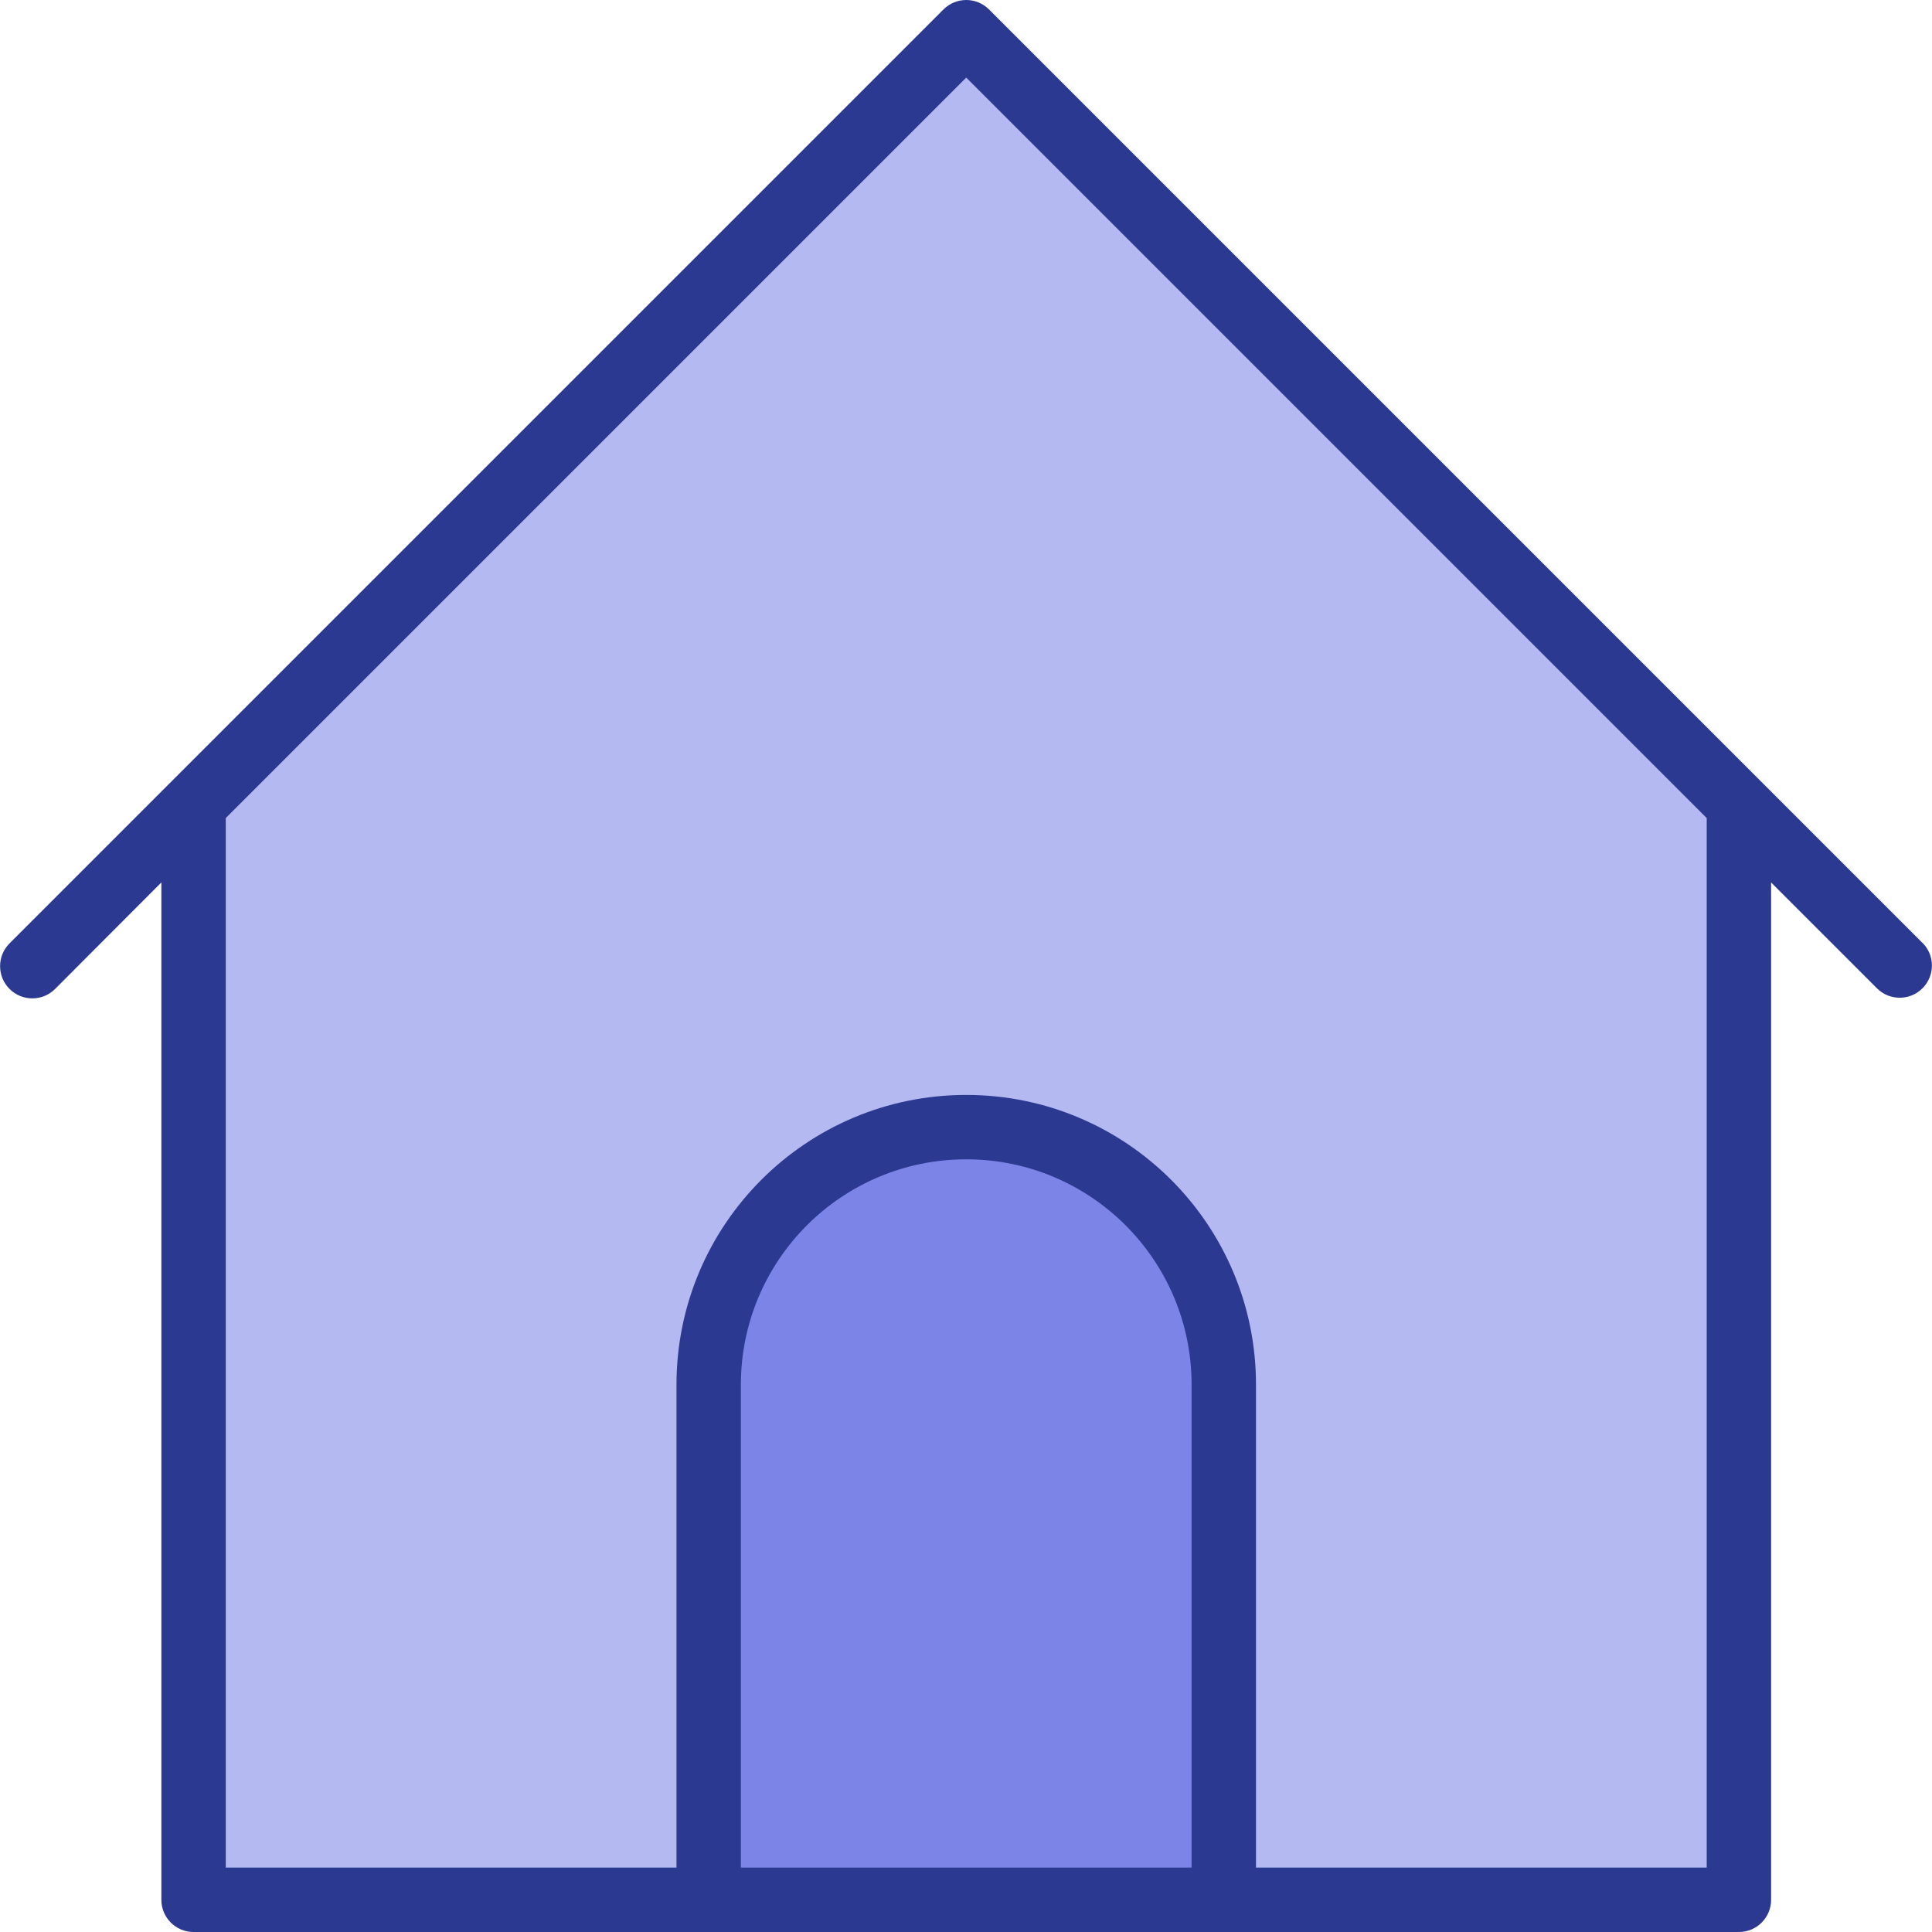 <?xml version="1.0" encoding="iso-8859-1"?>
<!-- Generator: Adobe Illustrator 19.0.0, SVG Export Plug-In . SVG Version: 6.00 Build 0)  -->
<svg version="1.1" id="Capa_1" xmlns="http://www.w3.org/2000/svg" xmlns:xlink="http://www.w3.org/1999/xlink" x="0px" y="0px"
	 viewBox="0 0 480.078 480.078" style="enable-background:new 0 0 480.078 480.078;" xml:space="preserve">
<path style="fill:#B4B9F2;" d="M48.098,199.998v272.08h128v-128c0-35.346,28.654-64,64-64s64,28.654,64,64v128h128v-272.08l-192-192
	L48.098,199.998z"/>
<path style="fill:#7C84E8;" d="M240.098,280.078c-35.346,0-64,28.654-64,64v128h128v-128
	C304.098,308.732,275.444,280.078,240.098,280.078z"/>
<path style="fill:#2B3990;" d="M477.834,234.422L245.754,2.342c-3.124-3.123-8.188-3.123-11.312,0L2.362,234.422
	c-3.124,3.13-3.118,8.2,0.012,11.324s8.2,3.118,11.324-0.012l26.4-26.456v252.8c0,4.418,3.582,8,8,8h384c4.418,0,8-3.582,8-8v-252.8
	l26.4,26.4c3.178,3.069,8.242,2.982,11.312-0.196c2.994-3.1,2.994-8.015,0-11.116L477.834,234.422z M296.098,464.078h-112v-120
	c0-30.928,25.072-56,56-56s56,25.072,56,56l0,0V464.078z M424.098,464.078h-112v-120c0-39.764-32.236-72-72-72s-72,32.236-72,72v120
	h-112v-260.8l184-184l184,184V464.078z"/>
<g>
</g>
<g>
</g>
<g>
</g>
<g>
</g>
<g>
</g>
<g>
</g>
<g>
</g>
<g>
</g>
<g>
</g>
<g>
</g>
<g>
</g>
<g>
</g>
<g>
</g>
<g>
</g>
<g>
</g>
</svg>
